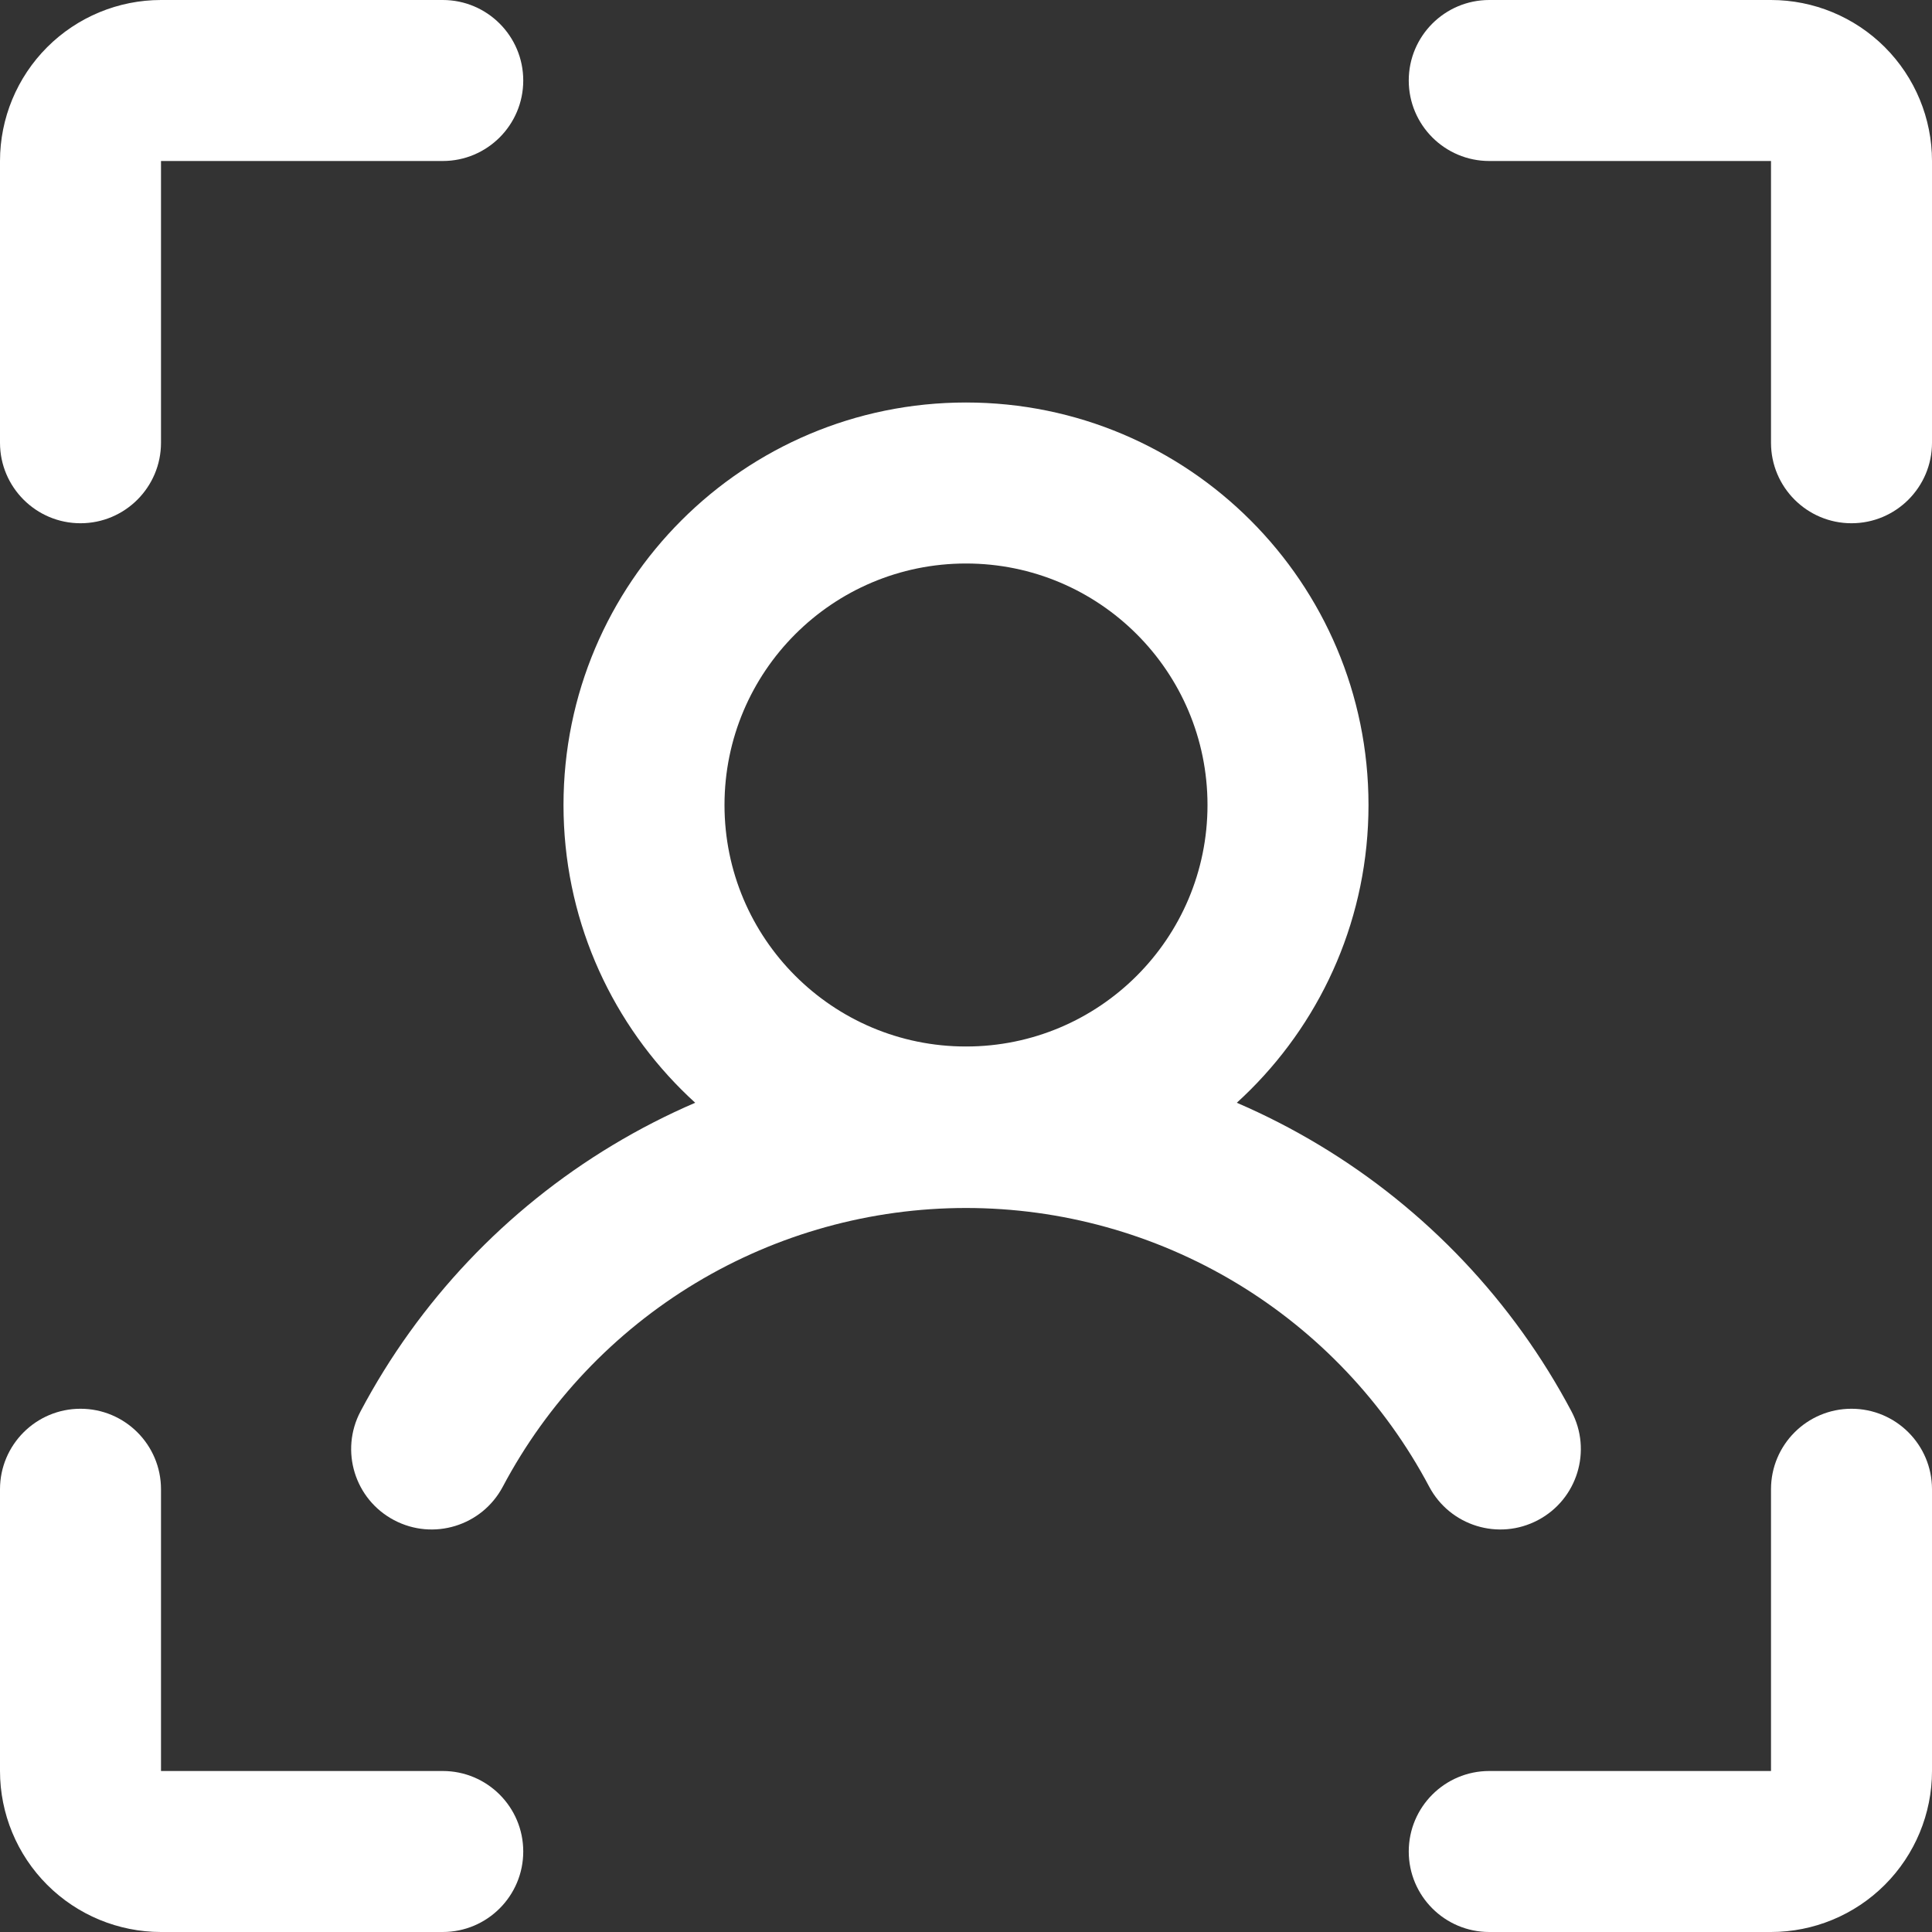 <svg width="24" height="24" viewBox="0 0 24 24" fill="none" xmlns="http://www.w3.org/2000/svg">
<rect x="0" y="0" width="24" height="24" fill="#333333" stroke="none"/>
<path fill-rule="evenodd" clip-rule="evenodd" d="M17.5 1C17.5 0.448 17.948 0 18.5 0H22C22.53 0 23.039 0.211 23.414 0.586C23.789 0.961 24 1.47 24 2V5.5C24 6.052 23.552 6.5 23 6.5C22.448 6.5 22 6.052 22 5.5V2L18.5 2C17.948 2 17.5 1.552 17.5 1Z" fill="white"/>
<path fill-rule="evenodd" clip-rule="evenodd" d="M23 17.5C23.552 17.5 24 17.948 24 18.5V22C24 22.53 23.789 23.039 23.414 23.414C23.039 23.789 22.53 24 22 24H18.5C17.948 24 17.5 23.552 17.5 23C17.5 22.448 17.948 22 18.5 22H22V18.5C22 17.948 22.448 17.5 23 17.5Z" fill="white"/>
<path fill-rule="evenodd" clip-rule="evenodd" d="M1 17.5C1.552 17.5 2 17.948 2 18.5V22H5.5C6.052 22 6.5 22.448 6.5 23C6.5 23.552 6.052 24 5.5 24H2C1.47 24 0.961 23.789 0.586 23.414C0.211 23.039 0 22.53 0 22V18.5C0 17.948 0.448 17.5 1 17.5Z" fill="white"/>
<path fill-rule="evenodd" clip-rule="evenodd" d="M0.586 0.586C0.961 0.211 1.47 0 2 0H5.5C6.052 0 6.5 0.448 6.5 1C6.5 1.552 6.052 2 5.5 2L2 2L2 5.5C2 6.052 1.552 6.5 1 6.5C0.448 6.5 0 6.052 0 5.5V2C0 1.47 0.211 0.961 0.586 0.586Z" fill="white"/>
<path fill-rule="evenodd" clip-rule="evenodd" d="M12 7C10.343 7 9 8.343 9 10C9 11.657 10.343 13 12 13C13.657 13 15 11.657 15 10C15 8.343 13.657 7 12 7ZM7 10C7 7.239 9.239 5 12 5C14.761 5 17 7.239 17 10C17 12.761 14.761 15 12 15C9.239 15 7 12.761 7 10Z" fill="white"/>
<path fill-rule="evenodd" clip-rule="evenodd" d="M12 15.006C10.817 15.006 9.656 15.328 8.642 15.938C7.629 16.548 6.8 17.423 6.246 18.468C5.987 18.956 5.382 19.142 4.894 18.883C4.406 18.625 4.22 18.02 4.479 17.532C5.203 16.165 6.286 15.022 7.611 14.225C8.936 13.427 10.454 13.006 12 13.006C13.546 13.006 15.064 13.427 16.389 14.225C17.714 15.022 18.797 16.165 19.521 17.532C19.78 18.02 19.594 18.625 19.106 18.883C18.618 19.142 18.013 18.956 17.754 18.468C17.2 17.423 16.371 16.548 15.358 15.938C14.344 15.328 13.183 15.006 12 15.006Z" fill="white"/>
</svg>
